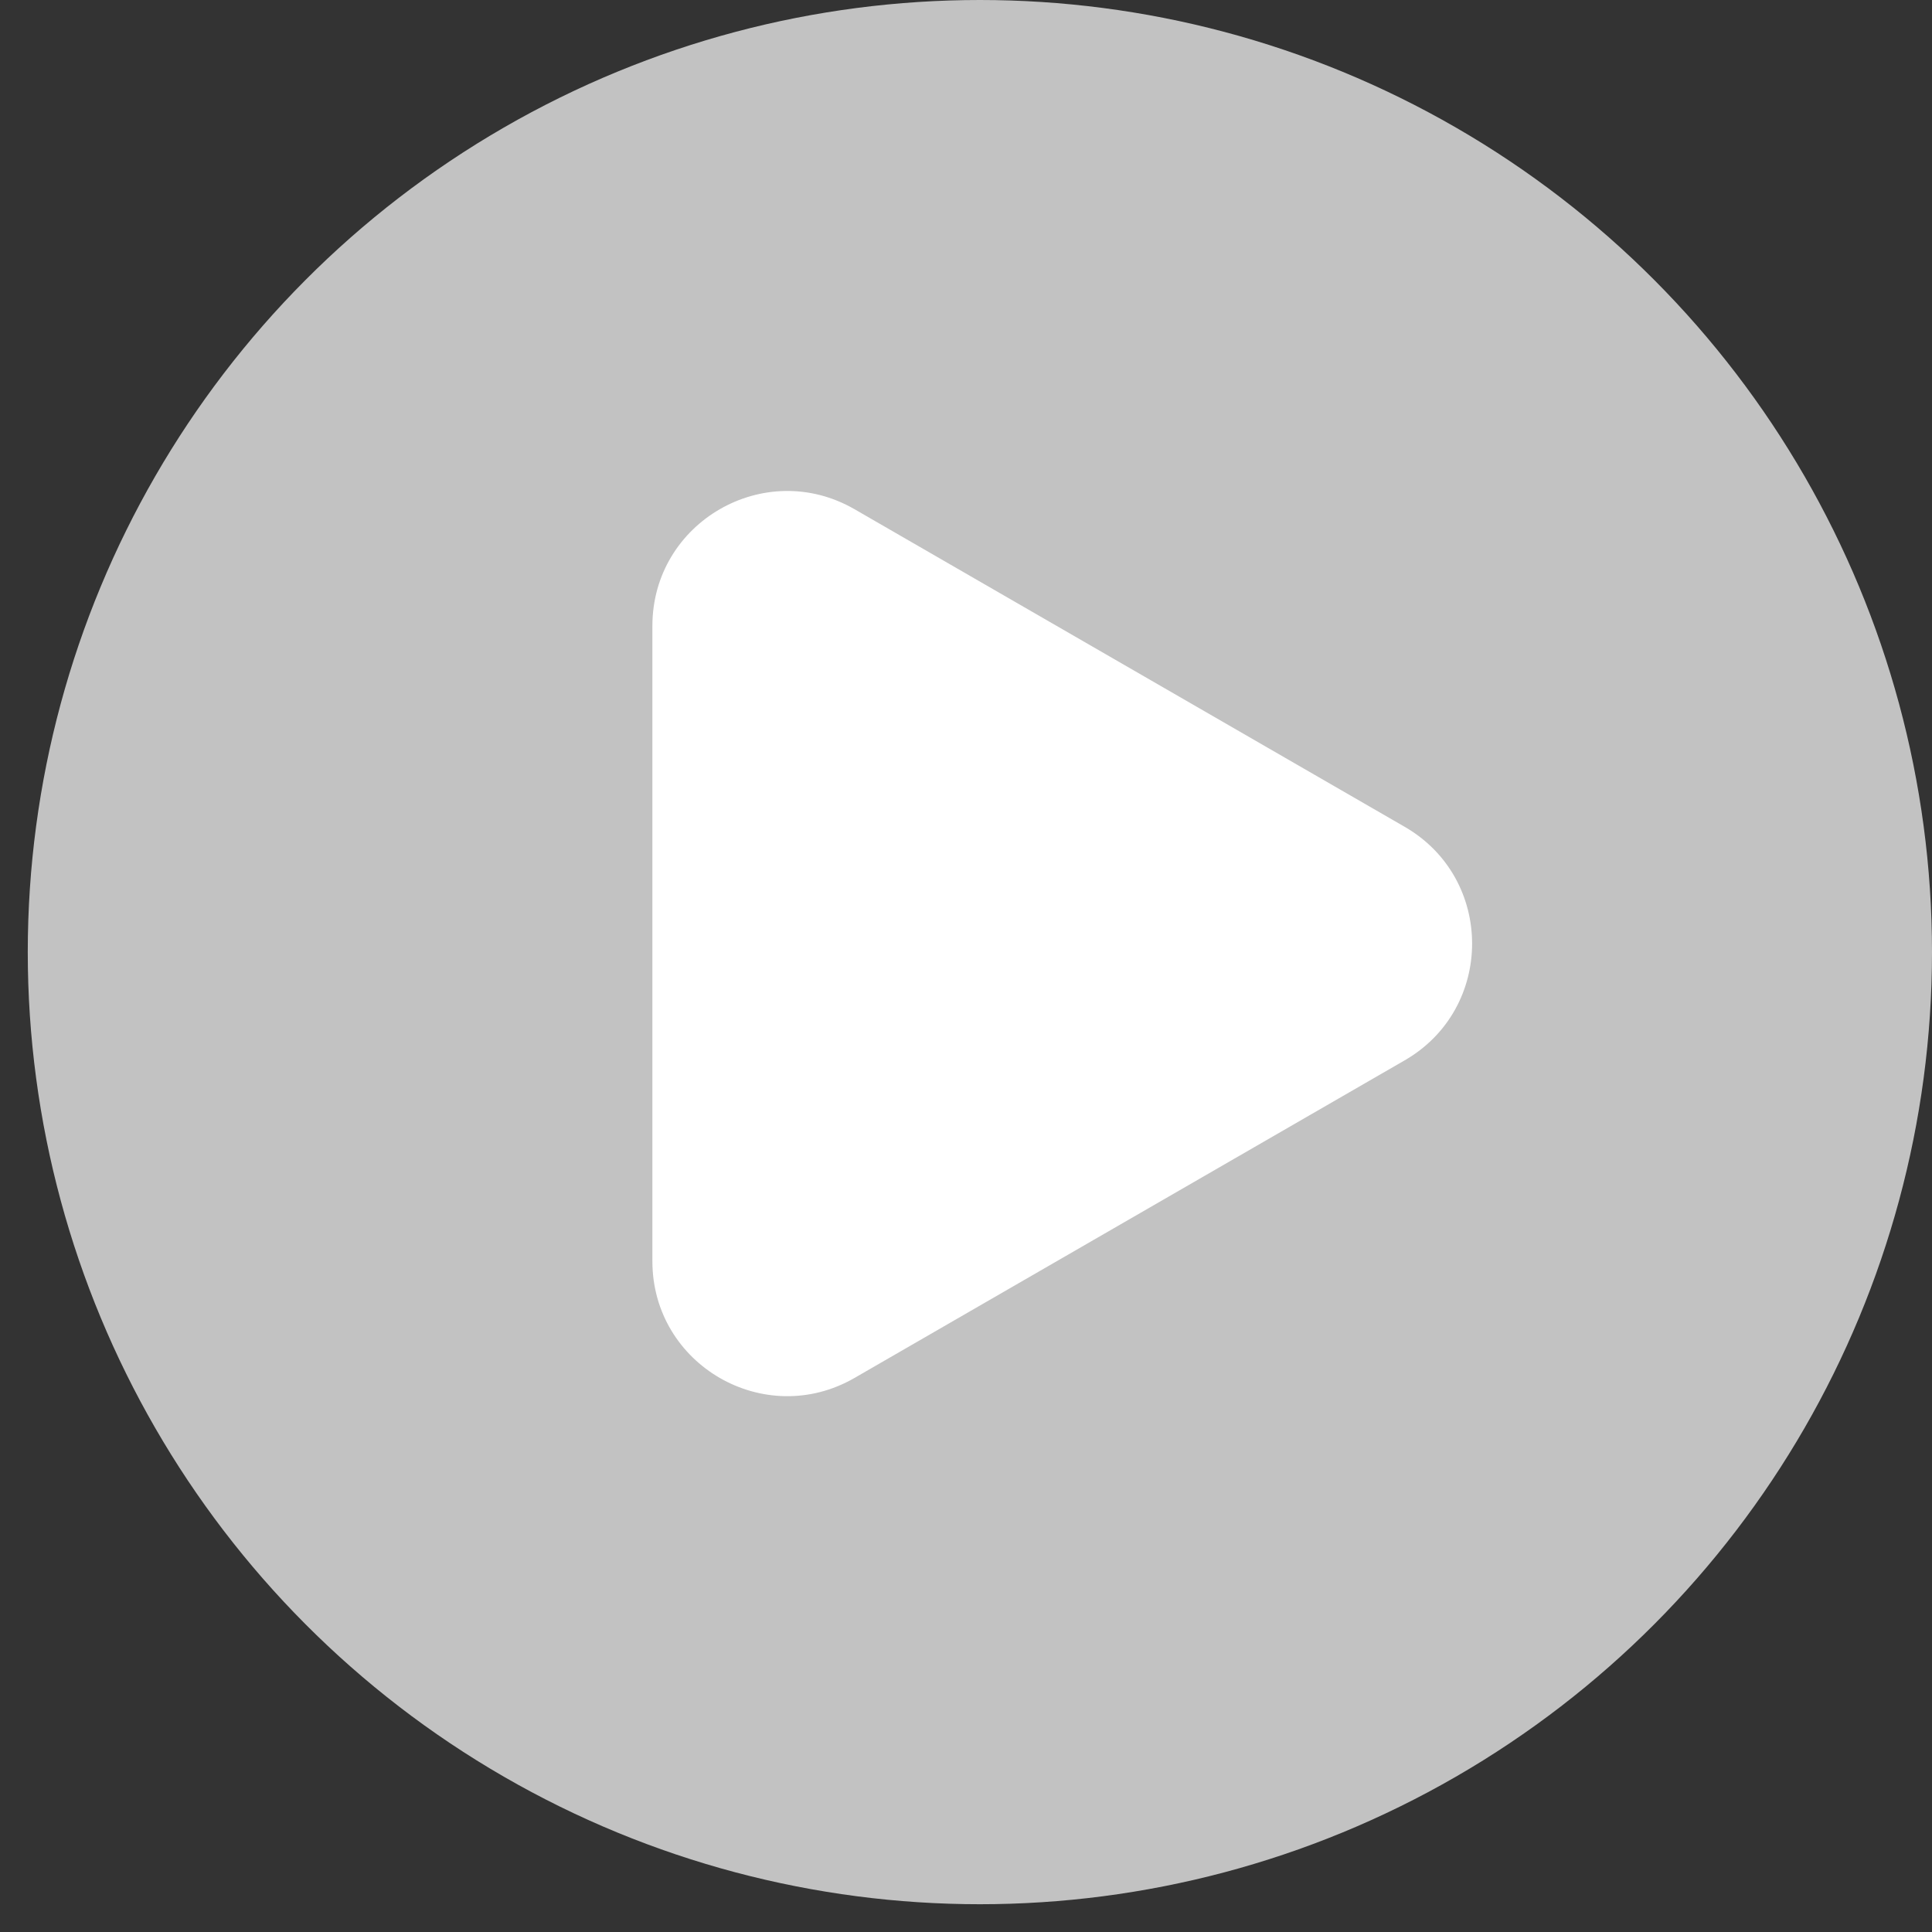 <svg width="43" height="43" viewBox="0 0 43 43" fill="none" xmlns="http://www.w3.org/2000/svg">
<rect x="0" y="0" width="43" height="43" fill="#333333" stroke="none"/>
<g id="Group 2">
<circle id="Ellipse 1" cx="21.809" cy="21.191" r="21.191" fill="white" fill-opacity="0.7"/>
<path id="Polygon 1" d="M31.265 18.403C33.264 19.558 33.264 22.444 31.265 23.599L19.02 30.668C17.02 31.823 14.52 30.38 14.52 28.07L14.52 13.932C14.52 11.622 17.02 10.179 19.02 11.334L31.265 18.403Z" fill="white"/>
</g>
</svg>
